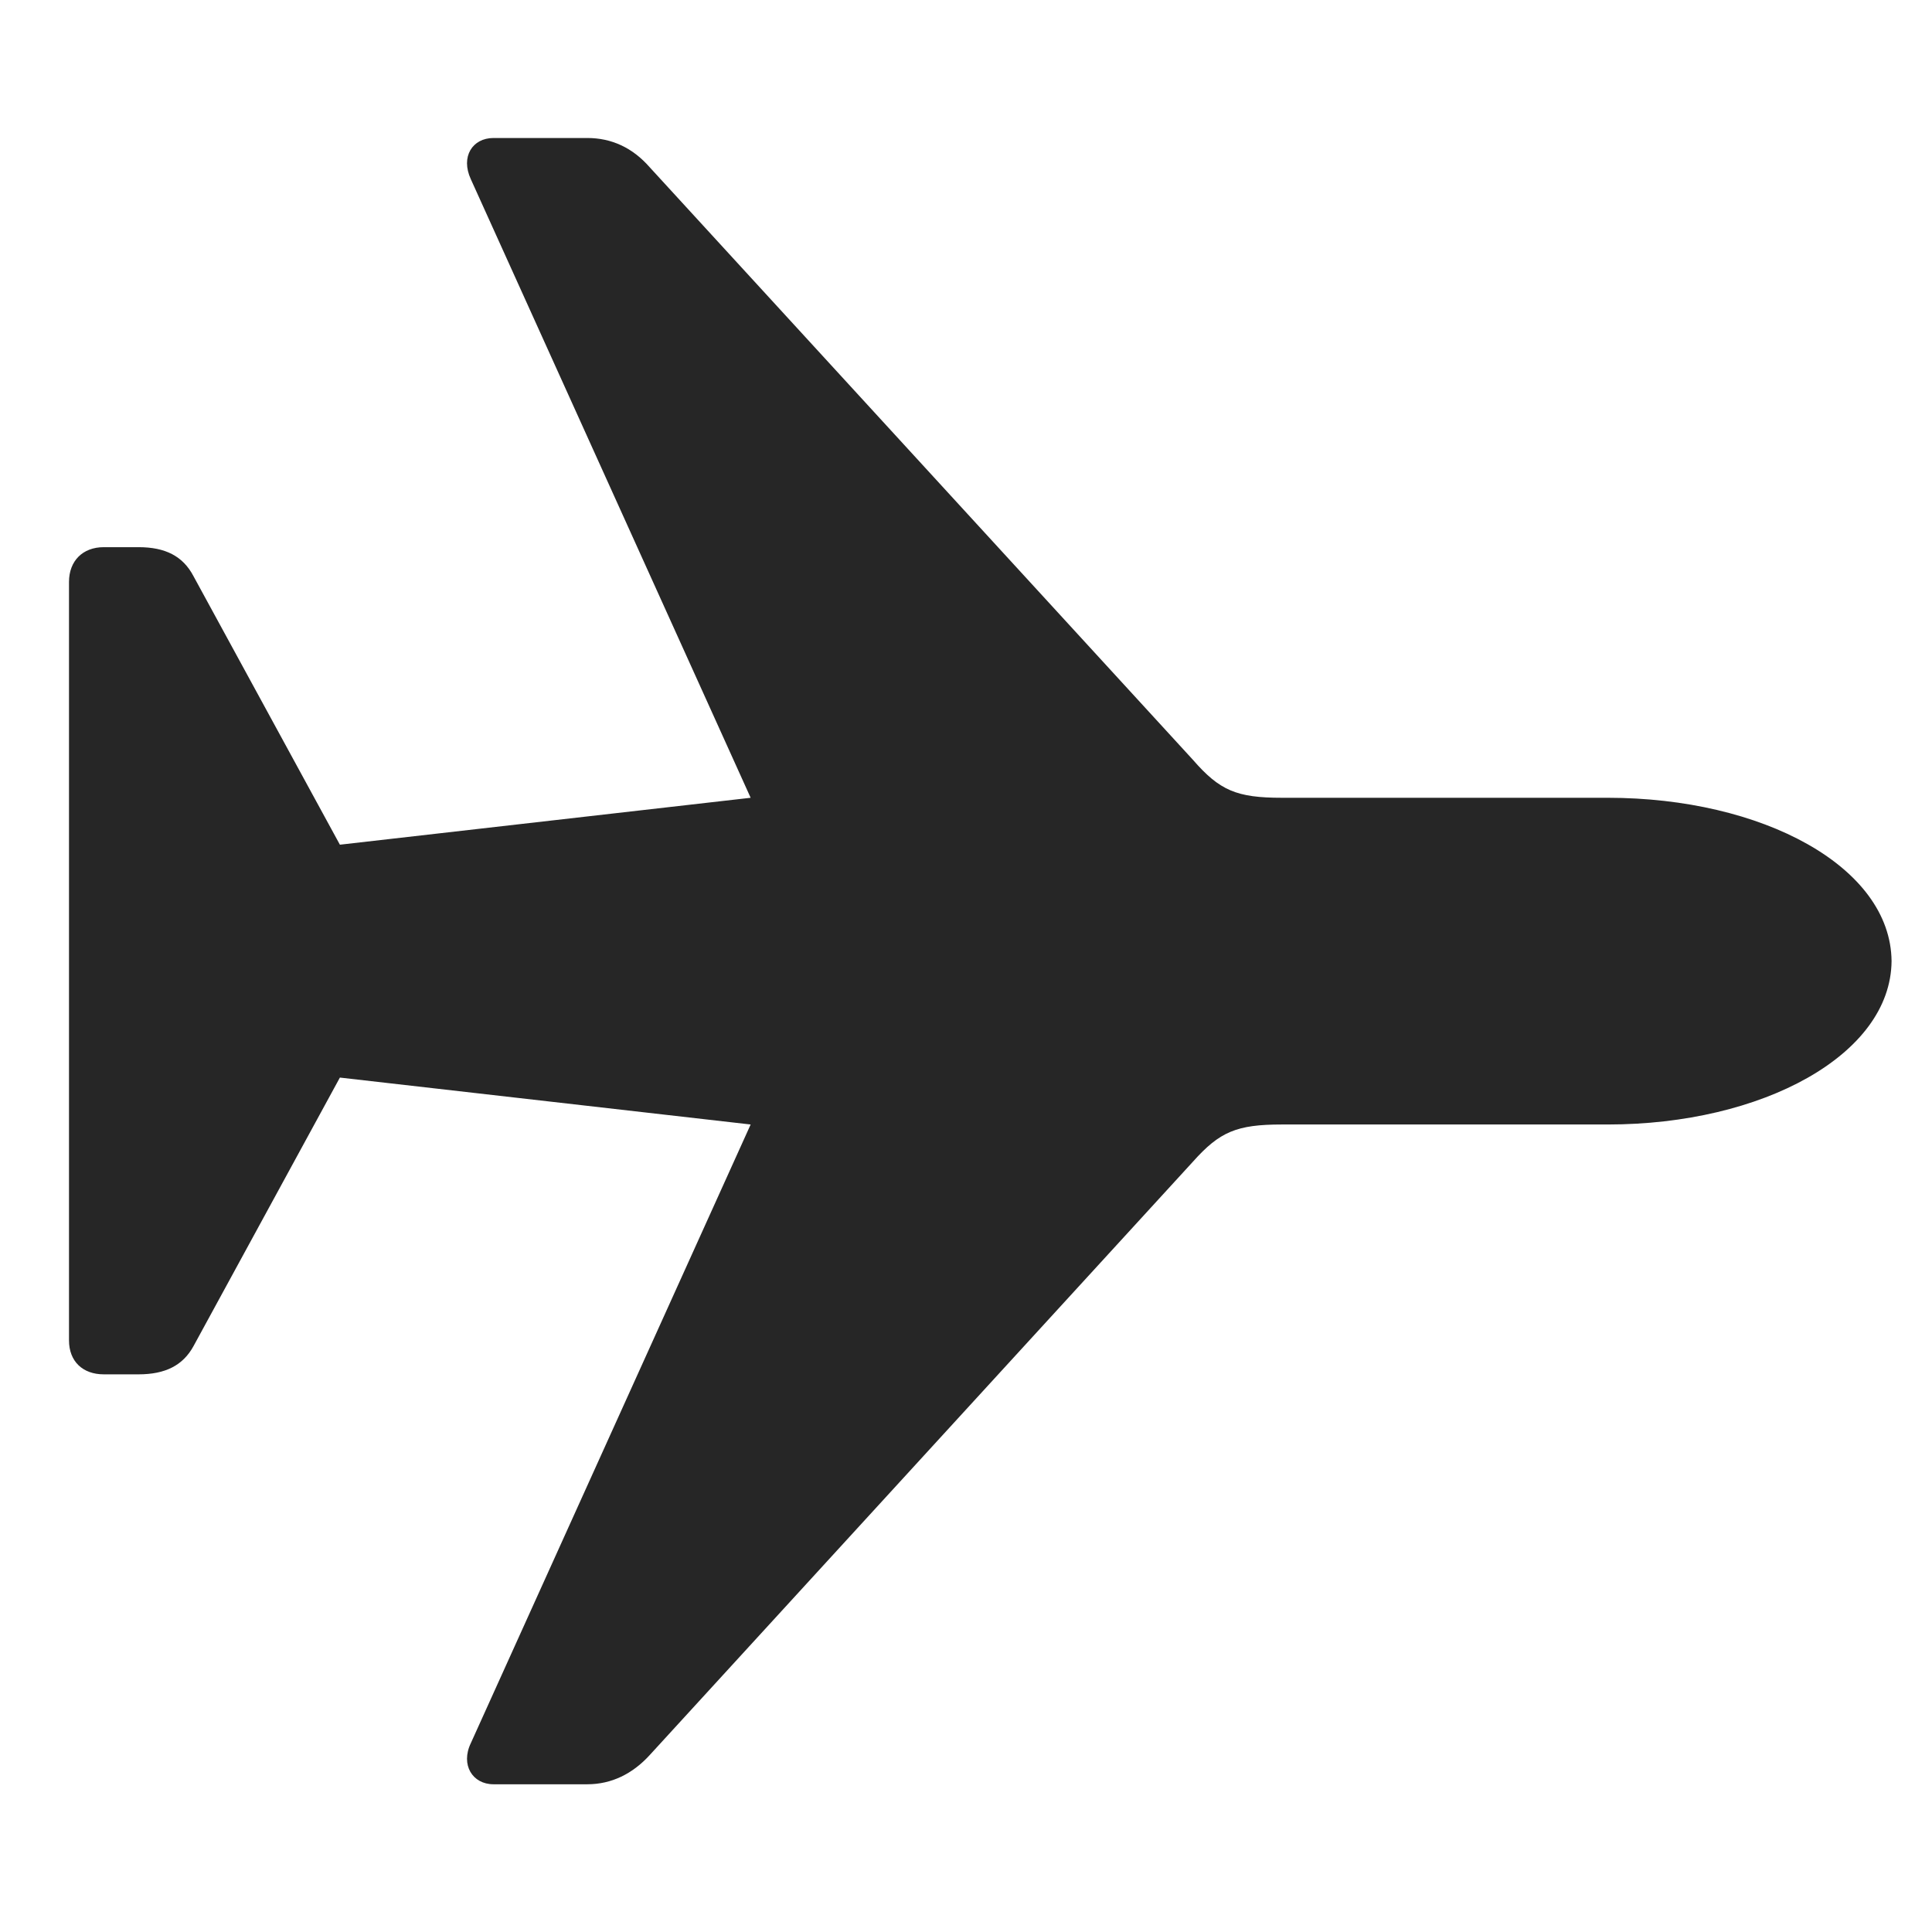 <svg width="28" height="28" viewBox="0 0 28 28" fill="none" xmlns="http://www.w3.org/2000/svg">
<path d="M27.414 13.93C27.402 12.559 25.539 11.562 23.301 11.562H18.578C17.922 11.562 17.676 11.457 17.289 11.012L9.414 2.422C9.168 2.141 8.863 2 8.512 2H7.152C6.848 2 6.672 2.27 6.824 2.598L10.879 11.562L4.926 12.242L2.805 8.352C2.652 8.059 2.395 7.93 2.008 7.93H1.504C1.199 7.93 1 8.129 1 8.434V19.426C1 19.73 1.199 19.918 1.504 19.918H2.008C2.395 19.918 2.652 19.789 2.805 19.508L4.926 15.617L10.879 16.297L6.824 25.262C6.672 25.578 6.848 25.859 7.152 25.859H8.512C8.863 25.859 9.168 25.707 9.414 25.438L17.289 16.836C17.676 16.402 17.922 16.297 18.578 16.297H23.301C25.539 16.297 27.402 15.289 27.414 13.93Z" fill="black" fill-opacity="0.85"/>
</svg>
